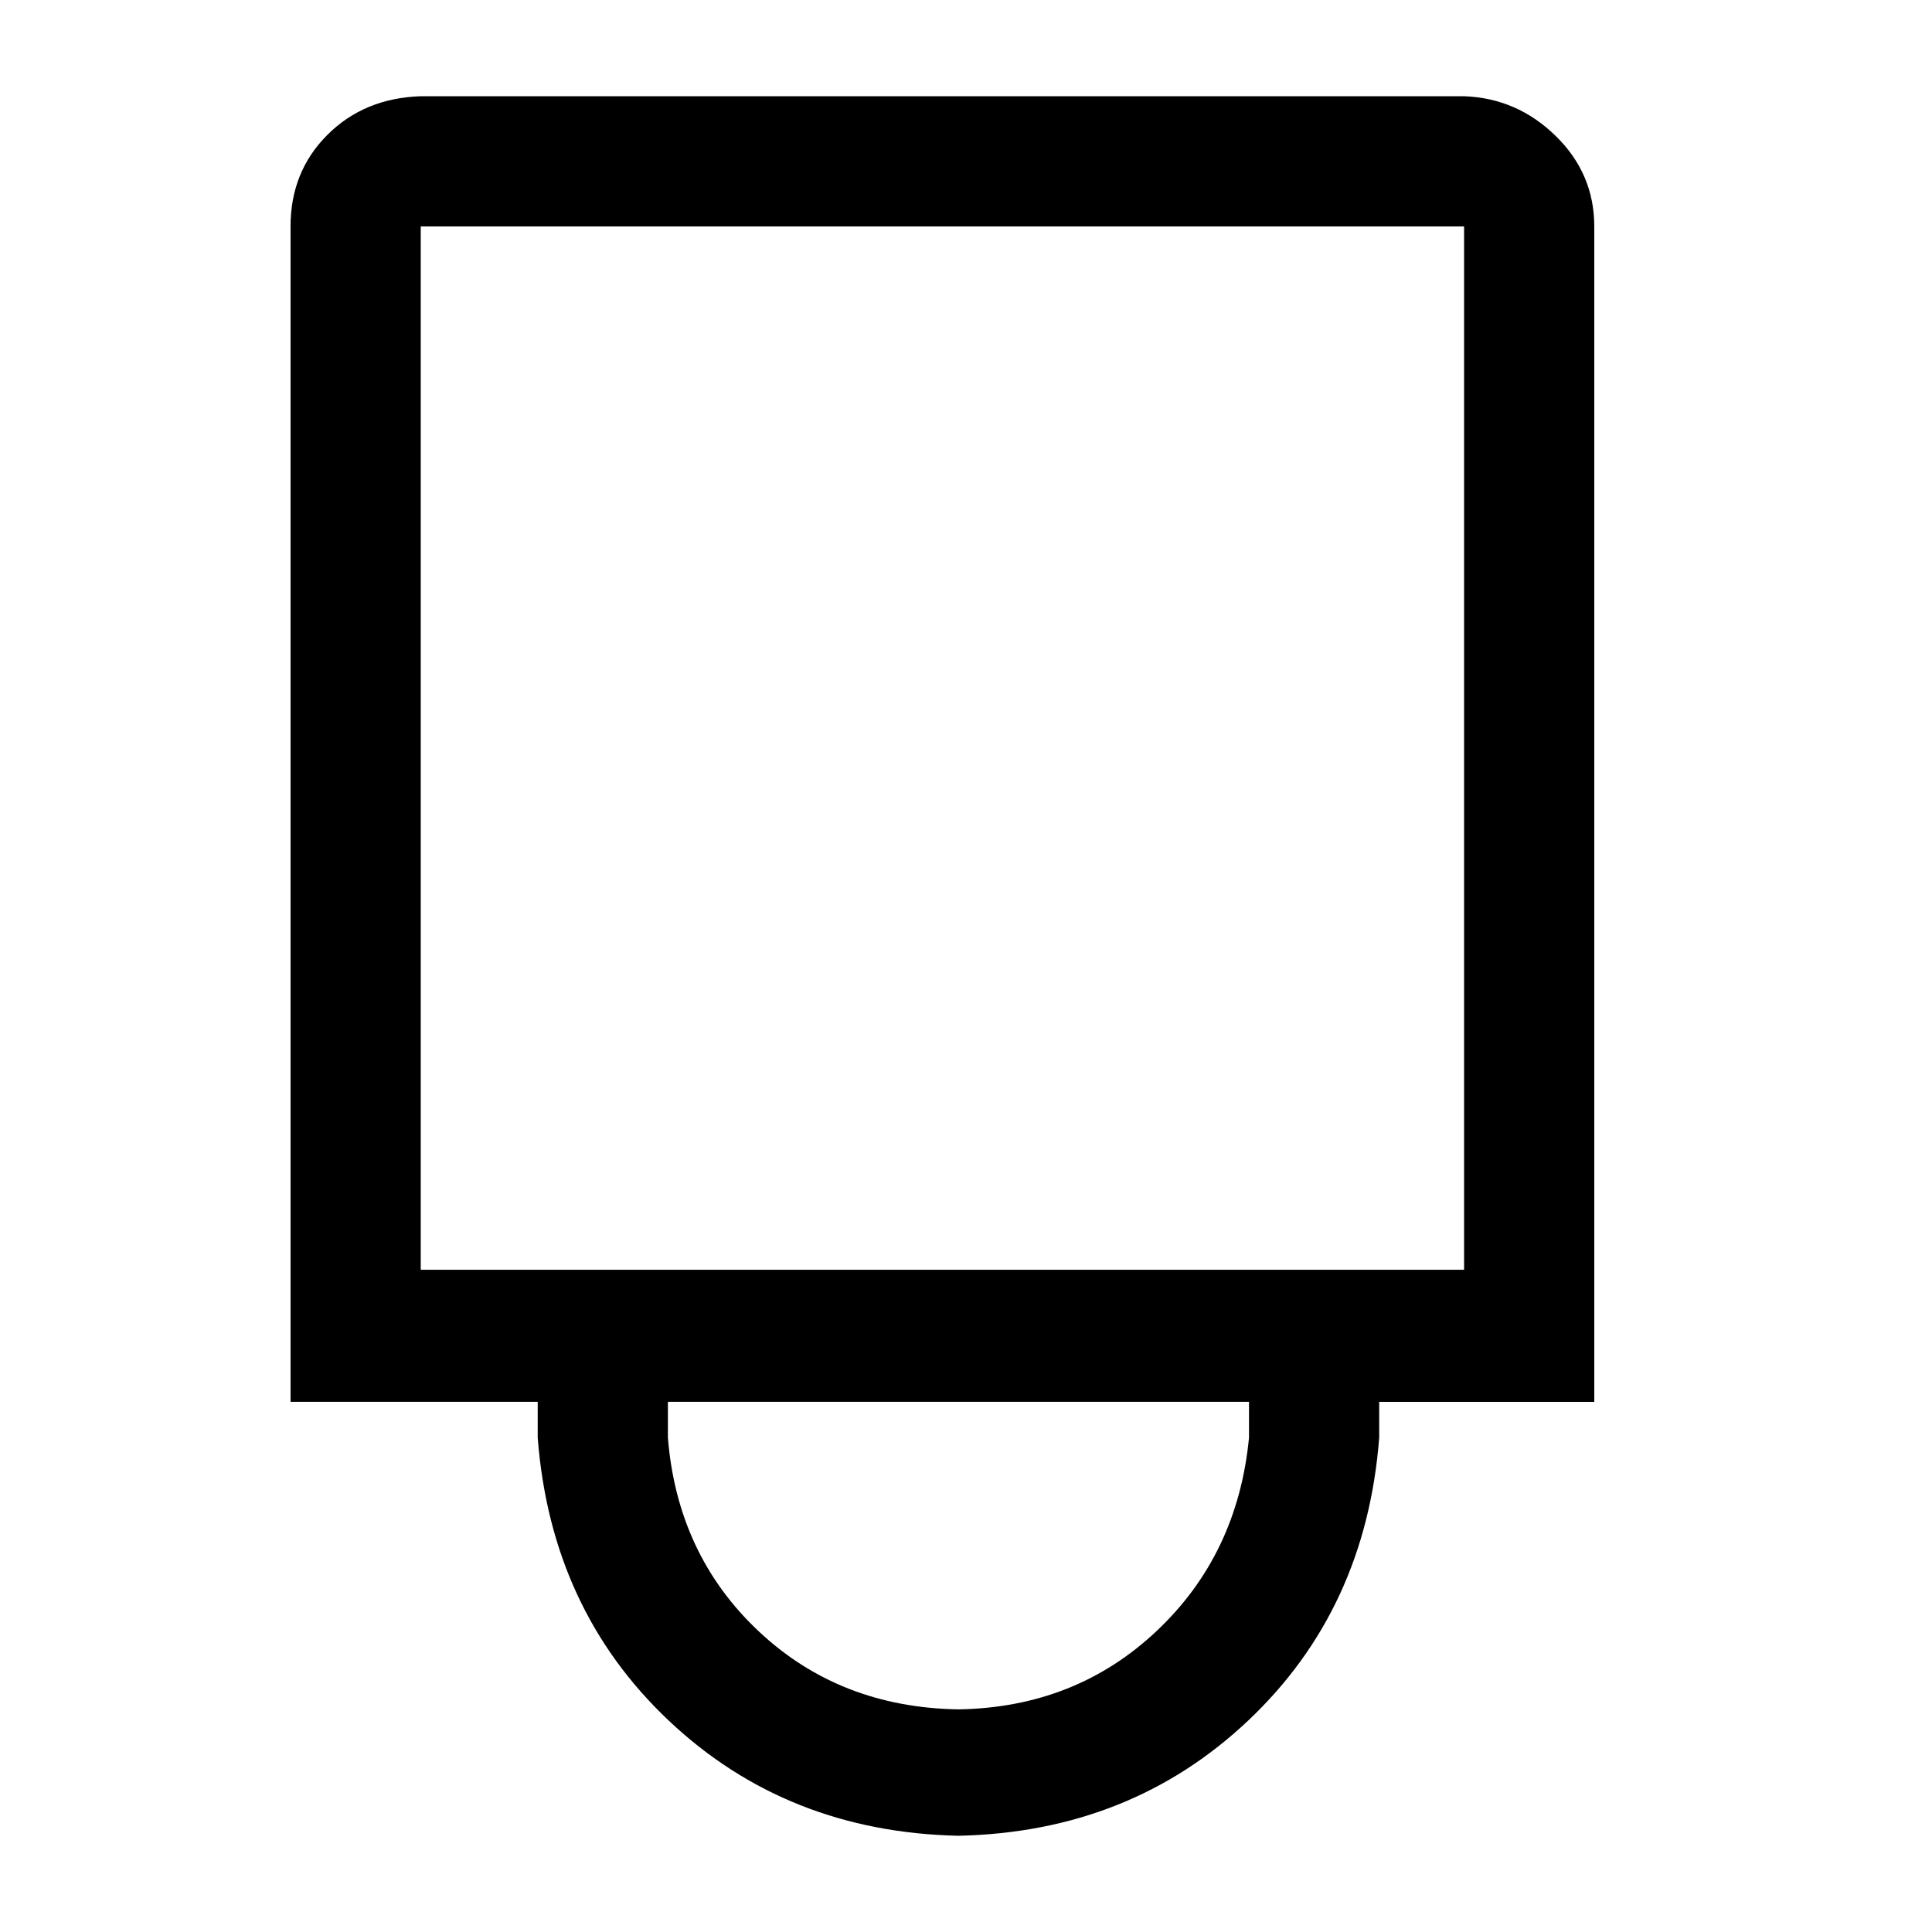 <?xml version="1.0" standalone="no"?>
<svg class="icon" viewBox="0 0 1024 1024" xmlns="http://www.w3.org/2000/svg">
    <path transform="translate(0, 128)" glyph-name="shopping-bag-2" unicode="&#xe947;" d="M731 615v19q-7 91 -69.5 150t-153.5 61q-91 -2 -153.5 -61t-69.5 -150v-19h-131v-623q0 -29 19.5 -48.5t49.5 -20.5h553q28 1 48.5 21t20.5 48v623h-114zM354 634q5 62 48 102.5t106 41.5q62 -1 105 -41.5t49 -102.5v-19h-308v19zM776 -8h-553v553h553v-553z"/>
</svg>